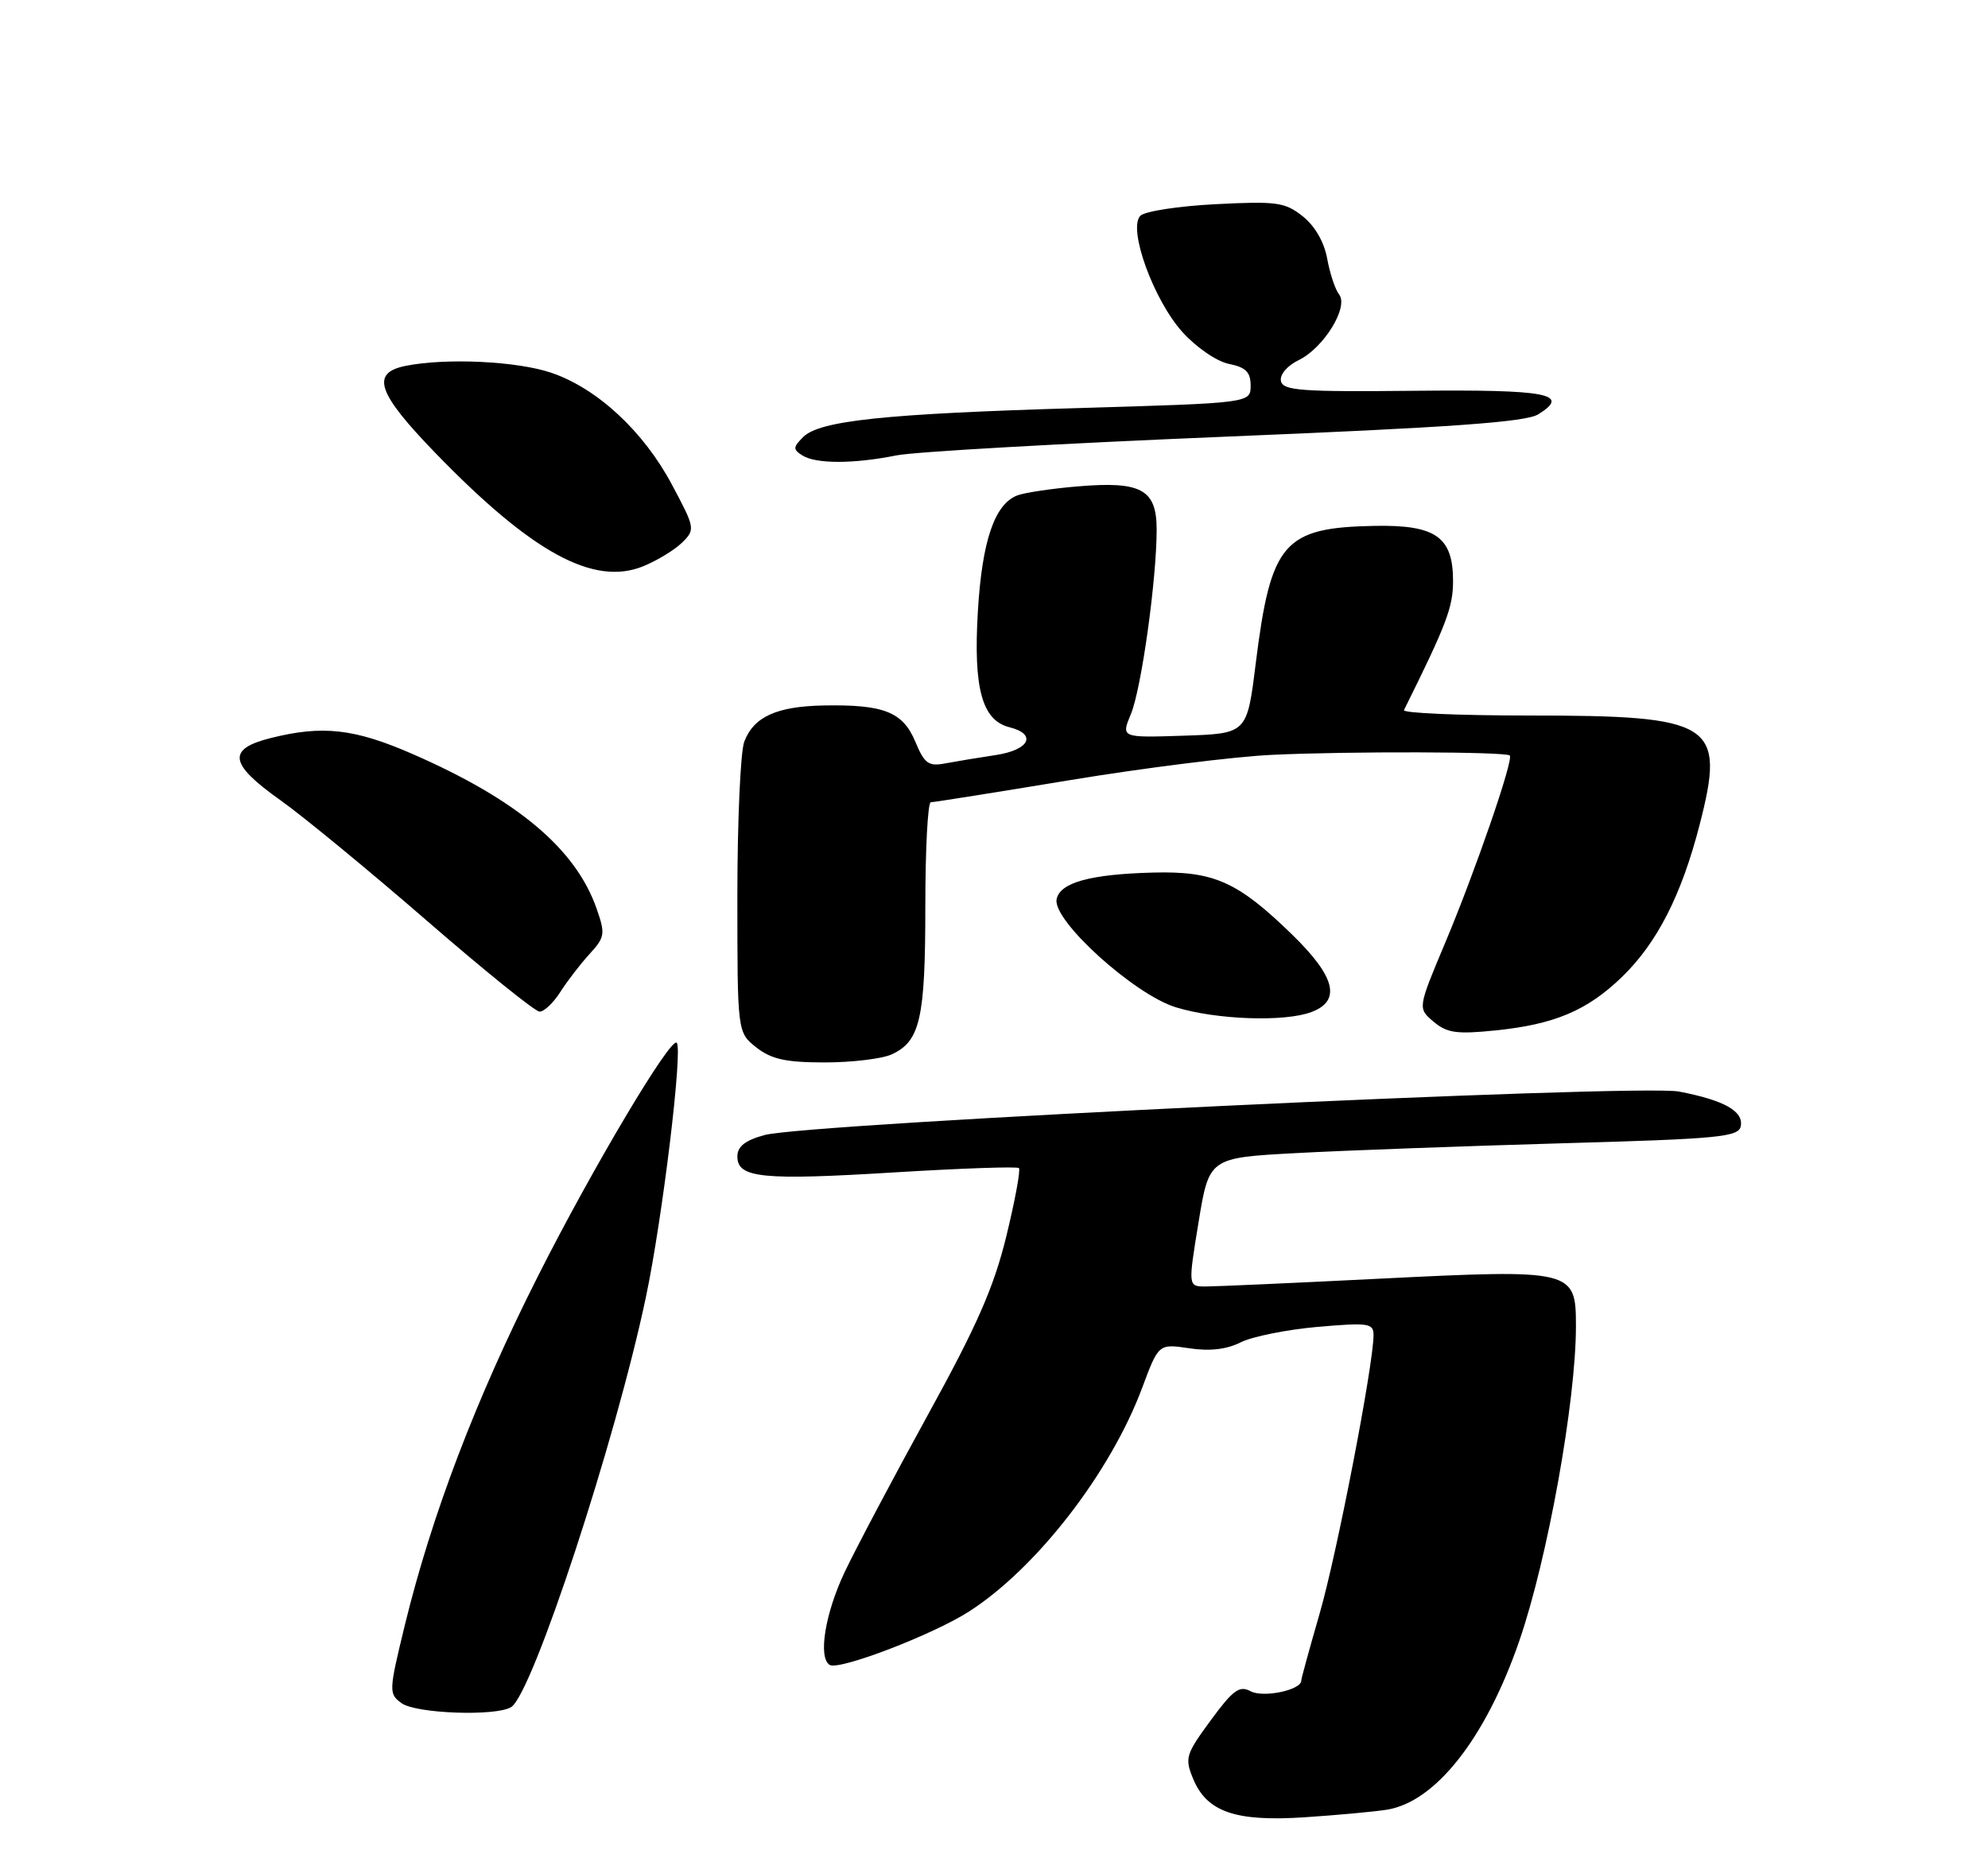<?xml version="1.0" encoding="UTF-8" standalone="no"?>
<!DOCTYPE svg PUBLIC "-//W3C//DTD SVG 1.1//EN" "http://www.w3.org/Graphics/SVG/1.1/DTD/svg11.dtd" >
<svg xmlns="http://www.w3.org/2000/svg" xmlns:xlink="http://www.w3.org/1999/xlink" version="1.1" viewBox="0 0 275 256">
 <g >
 <path fill="currentColor"
d=" M 191.81 250.40 C 198.57 249.35 205.53 240.49 210.17 227.02 C 214.09 215.64 218.00 193.89 218.00 183.48 C 218.00 175.68 217.64 175.59 190.87 176.92 C 178.98 177.52 168.14 178.00 166.79 178.00 C 164.34 178.00 164.34 178.00 165.80 169.09 C 167.26 160.19 167.26 160.19 179.38 159.54 C 186.05 159.18 202.52 158.58 215.99 158.19 C 237.81 157.58 240.51 157.32 240.80 155.82 C 241.20 153.74 238.49 152.23 232.26 151.03 C 226.60 149.95 111.69 155.41 105.75 157.05 C 103.06 157.79 102.00 158.63 102.00 160.02 C 102.00 163.00 105.44 163.34 123.80 162.21 C 132.98 161.65 140.70 161.38 140.95 161.62 C 141.19 161.87 140.41 166.10 139.21 171.03 C 137.49 178.08 135.16 183.40 128.36 195.75 C 123.60 204.41 118.42 214.20 116.85 217.50 C 114.13 223.24 113.14 229.35 114.77 230.36 C 116.06 231.16 129.03 226.19 134.05 222.97 C 143.39 216.97 153.59 203.80 157.99 192.04 C 160.27 185.92 160.27 185.92 164.51 186.55 C 167.35 186.98 169.68 186.71 171.62 185.73 C 173.20 184.93 177.99 183.97 182.25 183.59 C 189.32 182.98 190.00 183.08 190.00 184.73 C 190.00 188.82 184.92 215.10 182.54 223.27 C 181.15 228.09 180.00 232.26 180.00 232.54 C 180.00 233.84 174.76 234.94 173.01 234.01 C 171.45 233.17 170.58 233.81 167.47 238.04 C 164.01 242.76 163.86 243.25 165.06 246.15 C 166.95 250.71 170.94 252.08 180.50 251.44 C 184.90 251.15 189.99 250.68 191.81 250.40 Z  M 70.72 236.19 C 73.68 234.31 85.19 199.24 89.35 179.46 C 91.65 168.53 94.48 145.14 93.61 144.28 C 92.78 143.44 81.96 161.62 74.45 176.50 C 65.86 193.50 59.74 209.53 55.99 224.90 C 53.78 234.00 53.76 234.35 55.54 235.65 C 57.53 237.11 68.66 237.50 70.72 236.19 Z  M 123.34 145.89 C 127.28 144.09 128.00 140.95 128.00 125.45 C 128.00 117.50 128.34 111.00 128.76 111.00 C 129.18 111.00 137.85 109.62 148.01 107.94 C 158.18 106.26 170.78 104.68 176.00 104.44 C 186.57 103.94 208.30 104.00 208.85 104.53 C 209.41 105.07 204.04 120.65 199.89 130.50 C 196.11 139.50 196.11 139.50 198.30 141.36 C 200.16 142.93 201.50 143.12 206.88 142.57 C 215.02 141.74 219.54 139.83 224.34 135.20 C 229.21 130.50 232.60 123.86 235.10 114.15 C 238.73 100.04 237.11 99.00 211.45 99.00 C 201.76 99.00 194.00 98.66 194.21 98.25 C 200.10 86.39 201.00 84.02 201.00 80.40 C 201.00 74.29 198.62 72.61 190.18 72.76 C 177.54 73.00 175.80 75.02 173.70 91.83 C 172.50 101.50 172.50 101.50 163.78 101.79 C 155.07 102.08 155.07 102.08 156.44 98.79 C 157.89 95.28 159.99 80.25 160.00 73.29 C 160.00 67.71 157.88 66.55 149.07 67.30 C 145.46 67.60 141.70 68.17 140.71 68.55 C 137.58 69.77 135.85 74.84 135.27 84.57 C 134.63 95.23 135.84 99.67 139.63 100.62 C 143.48 101.59 142.42 103.76 137.75 104.47 C 135.41 104.82 132.28 105.34 130.79 105.62 C 128.44 106.07 127.89 105.68 126.61 102.61 C 124.89 98.50 122.26 97.46 113.96 97.61 C 107.44 97.73 104.26 99.17 102.95 102.63 C 102.43 104.00 102.00 113.62 102.00 123.99 C 102.00 142.85 102.00 142.85 104.63 144.93 C 106.72 146.56 108.70 147.00 114.09 147.00 C 117.84 147.00 122.00 146.50 123.34 145.89 Z  M 181.43 140.02 C 185.56 138.46 184.73 135.14 178.75 129.32 C 171.20 121.97 167.92 120.51 159.50 120.73 C 150.78 120.96 146.60 122.12 146.16 124.43 C 145.59 127.37 156.89 137.60 162.65 139.37 C 168.28 141.10 177.74 141.43 181.43 140.02 Z  M 77.51 137.25 C 78.47 135.74 80.29 133.38 81.55 132.00 C 83.68 129.68 83.75 129.22 82.54 125.75 C 79.65 117.45 71.58 110.66 57.03 104.31 C 49.02 100.81 44.59 100.32 37.44 102.12 C 31.38 103.64 31.69 105.68 38.75 110.69 C 41.91 112.93 51.02 120.43 59.00 127.35 C 66.97 134.27 74.01 139.95 74.63 139.97 C 75.26 139.99 76.55 138.76 77.51 137.25 Z  M 94.37 75.06 C 96.19 73.26 96.15 73.06 92.94 67.04 C 89.01 59.67 82.62 53.74 76.27 51.58 C 71.54 49.97 61.73 49.50 56.12 50.62 C 51.23 51.60 52.17 54.36 60.25 62.70 C 73.62 76.50 82.14 81.14 89.00 78.34 C 90.92 77.55 93.34 76.08 94.37 75.06 Z  M 124.00 63.01 C 126.47 62.51 146.95 61.35 169.50 60.42 C 200.75 59.14 211.04 58.40 212.78 57.33 C 217.34 54.50 214.10 53.88 195.66 54.07 C 179.97 54.23 177.46 54.05 177.19 52.71 C 177.02 51.82 178.06 50.60 179.64 49.83 C 183.11 48.16 186.61 42.46 185.23 40.73 C 184.70 40.05 183.96 37.83 183.59 35.79 C 183.18 33.50 181.89 31.26 180.21 29.93 C 177.76 27.98 176.62 27.82 168.19 28.25 C 163.06 28.51 158.37 29.23 157.75 29.85 C 155.98 31.62 159.57 41.52 163.58 45.96 C 165.50 48.08 168.33 50.02 170.00 50.35 C 172.33 50.82 173.00 51.48 173.00 53.35 C 173.00 55.76 173.00 55.76 149.25 56.46 C 122.33 57.25 113.37 58.20 111.09 60.48 C 109.69 61.89 109.68 62.18 111.00 63.02 C 112.86 64.20 118.09 64.20 124.00 63.01 Z "/>
</g>
</svg>
